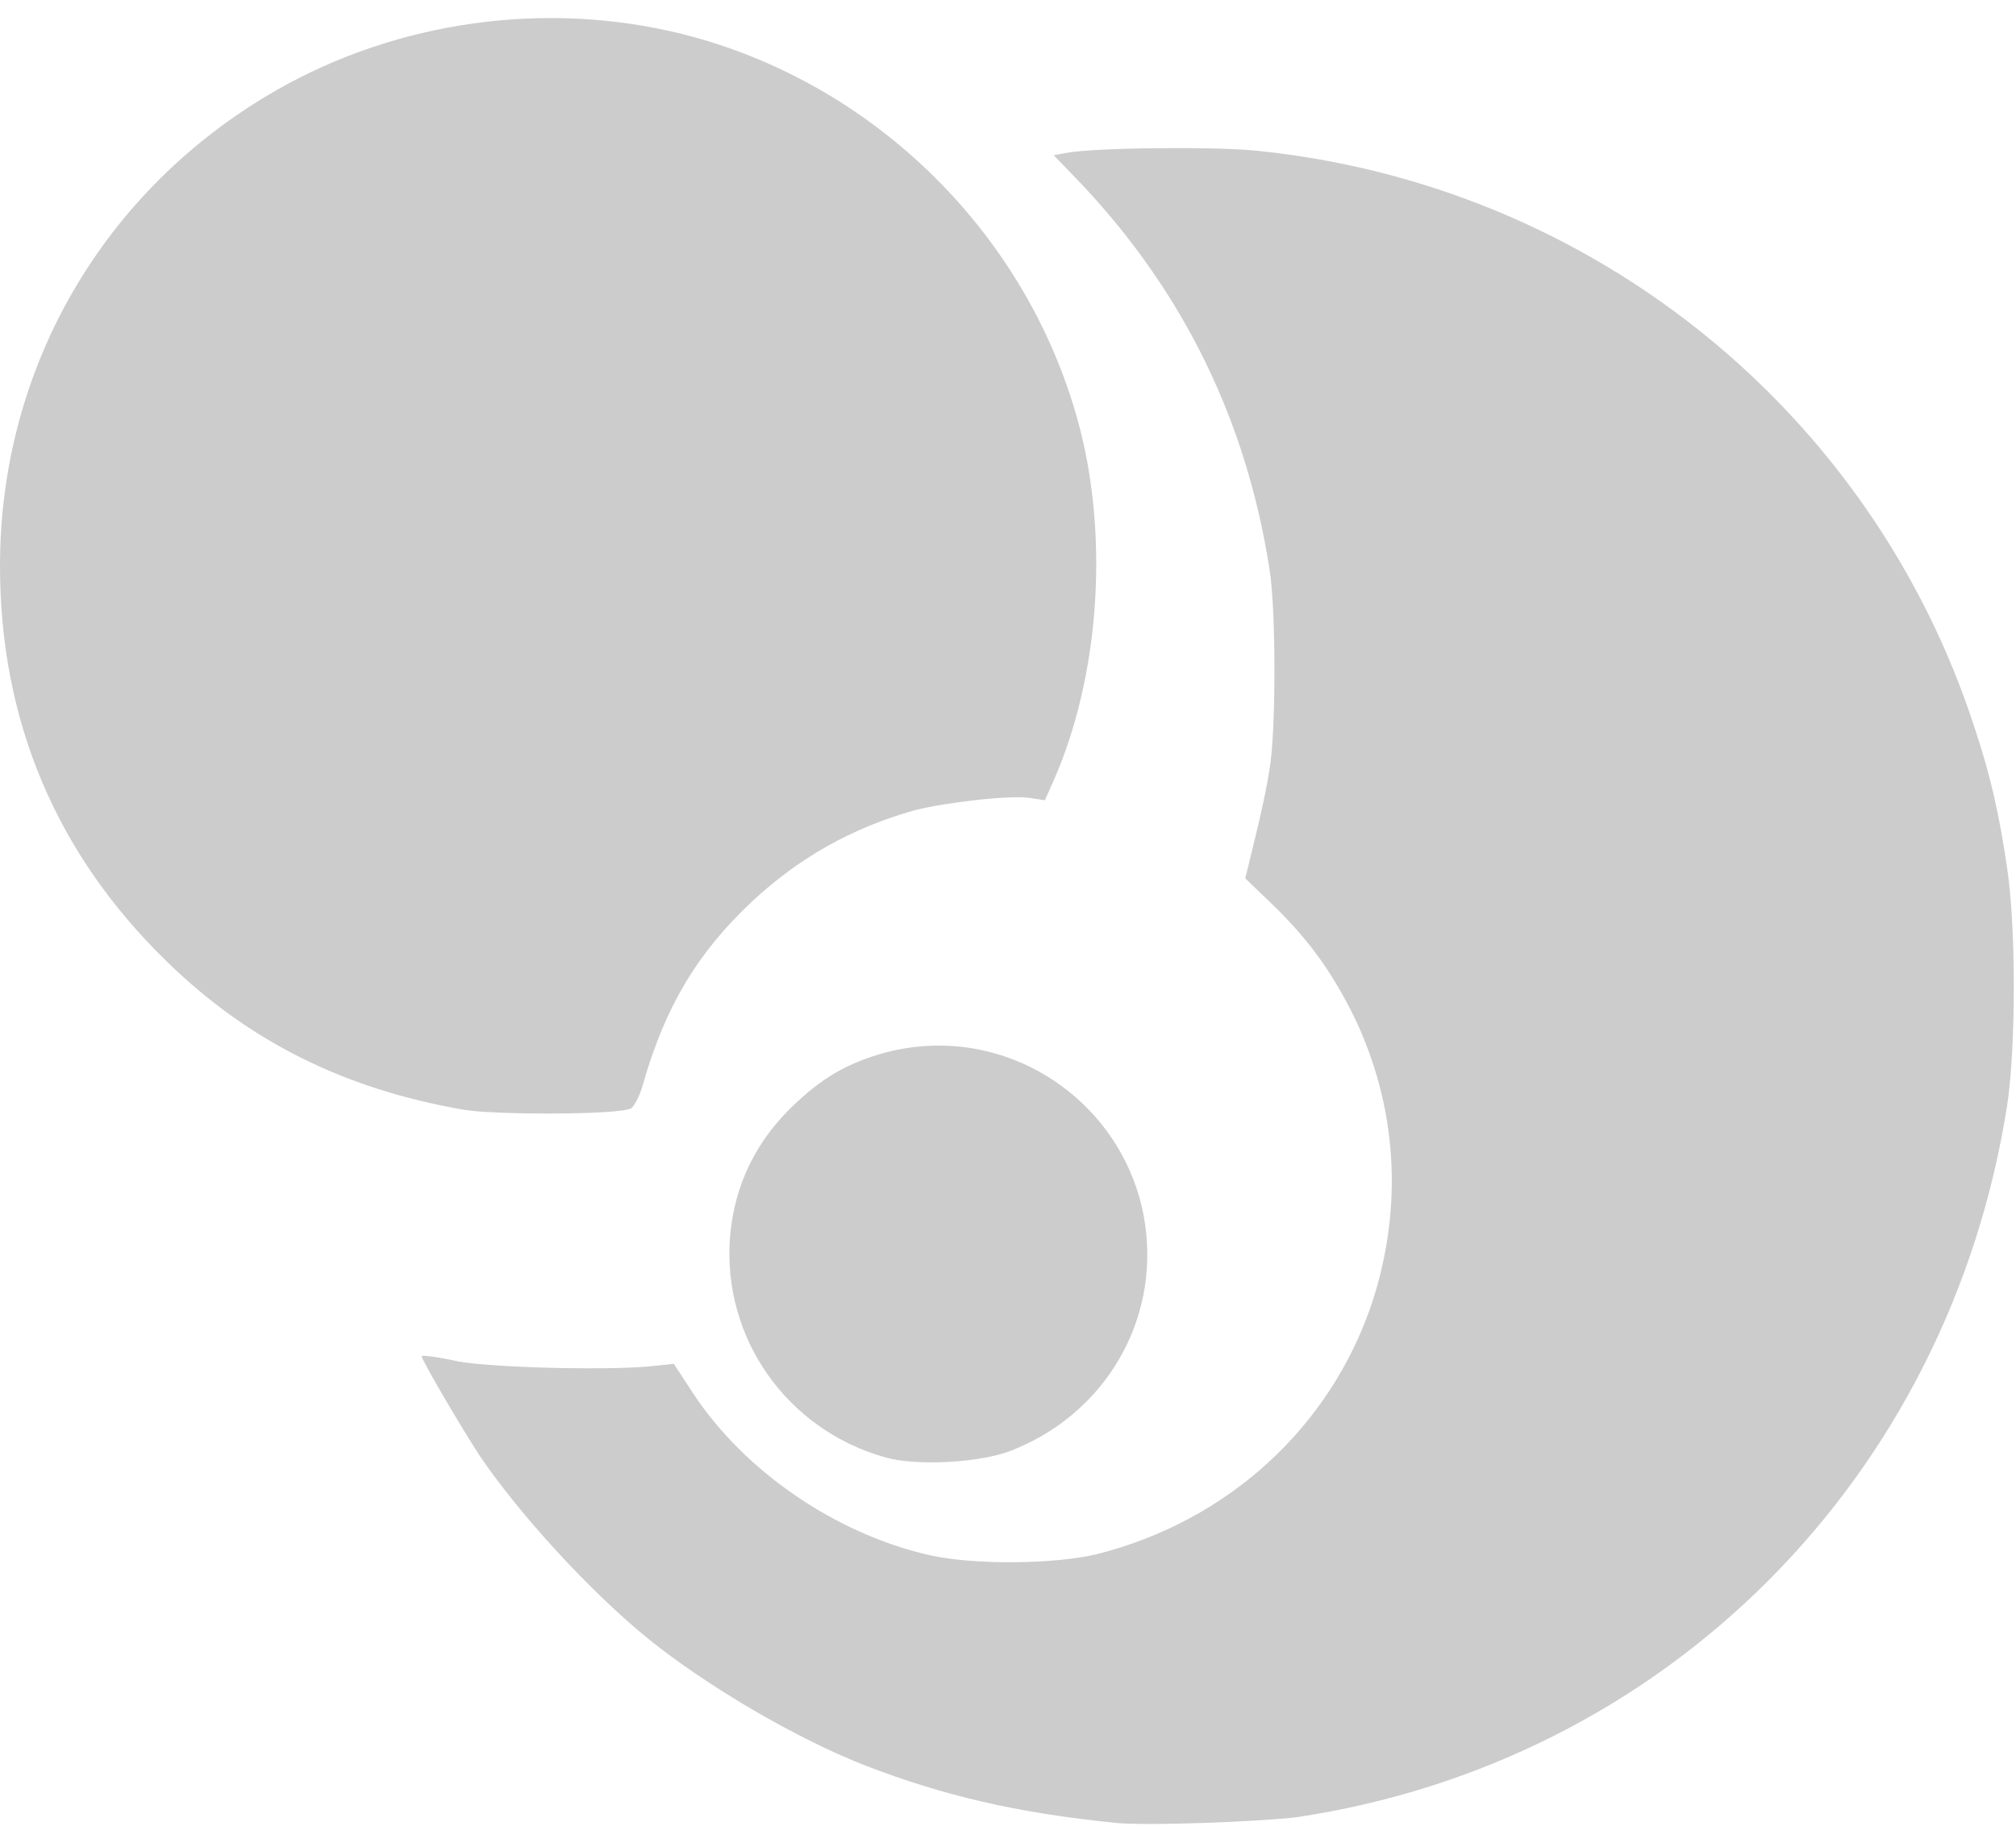 <?xml version="1.0" encoding="utf-8"?>
<svg viewBox="311.4 23.5 183.1 165.9" width="183.1" height="165.9" xmlns="http://www.w3.org/2000/svg"><path id="path3702" class="st3" d="M412.7,189.1c-9-0.9-15.7-2.5-22.7-5.2c-6.4-2.5-14.5-7.3-19.7-11.5&#10;&#9;&#9;c-5.3-4.3-11.7-11.3-15.3-16.6c-1.7-2.6-5.4-8.9-5.3-9.1c0.1-0.1,1.6,0.1,3.4,0.5c3.6,0.6,14.2,0.8,17.6,0.4l1.9-0.2l1.7,2.6&#10;&#9;&#9;c4.7,7.2,13.1,12.9,21.6,14.8c4.1,0.9,11.3,0.8,15.1-0.1c11.9-3,21.2-11.5,25-22.8c2.9-8.8,2.3-18-1.7-26.2c-2-4-4.1-6.9-7.4-10.1&#10;&#9;&#9;l-2.4-2.3l0.9-3.7c0.5-2,1.1-4.8,1.3-6.2c0.6-3.4,0.6-14.5,0-18.2c-2.1-13.5-7.8-25.1-17-34.9l-2.6-2.7l1.1-0.2&#10;&#9;&#9;c2.5-0.5,13.7-0.6,17.4-0.2c30.4,3.1,55.9,23.7,65.2,52.6c1.4,4.2,2.2,7.8,2.9,12.6c0.8,5.3,0.8,16.2,0,21.5&#10;&#9;&#9;c-5.3,33.9-31,59.7-64.6,64.7C425.6,189,415.5,189.4,412.7,189.1z M391.8,155.9c-8.9-2.5-14.8-10.8-14.1-20&#10;&#9;&#9;c0.4-4.8,2.4-8.9,6.1-12.3c2.6-2.4,4.8-3.6,8.1-4.5c12-3.1,23.7,6,23.7,18.4c0,7.9-4.9,14.9-12.4,17.8&#10;&#9;&#9;C400.4,156.4,394.6,156.7,391.8,155.9z M353.4,124.3c-10.8-1.9-19.4-6.2-26.8-13.4c-10.1-9.8-15.2-21.9-15.2-36&#10;&#9;&#9;c0-18,9.4-34.2,25.1-43.2c11-6.3,24.5-8.2,36.9-5.1c17.5,4.4,31.6,18.4,36.1,35.9c2.6,10.2,1.7,22.6-2.4,31.9l-0.8,1.8l-1.3-0.2&#10;&#9;&#9;c-1.8-0.3-7.7,0.4-10.5,1.1c-5.7,1.6-10.5,4.3-14.8,8.3c-5,4.7-7.9,9.6-9.9,16.6c-0.3,1.1-0.8,2-1.1,2.2&#10;&#9;&#9;C367.5,124.8,356.1,124.8,353.4,124.3z" style="fill: rgb(204, 204, 204); opacity: 1;" transform="matrix(1, 0, 0, 1, 0, 0)"/></svg>